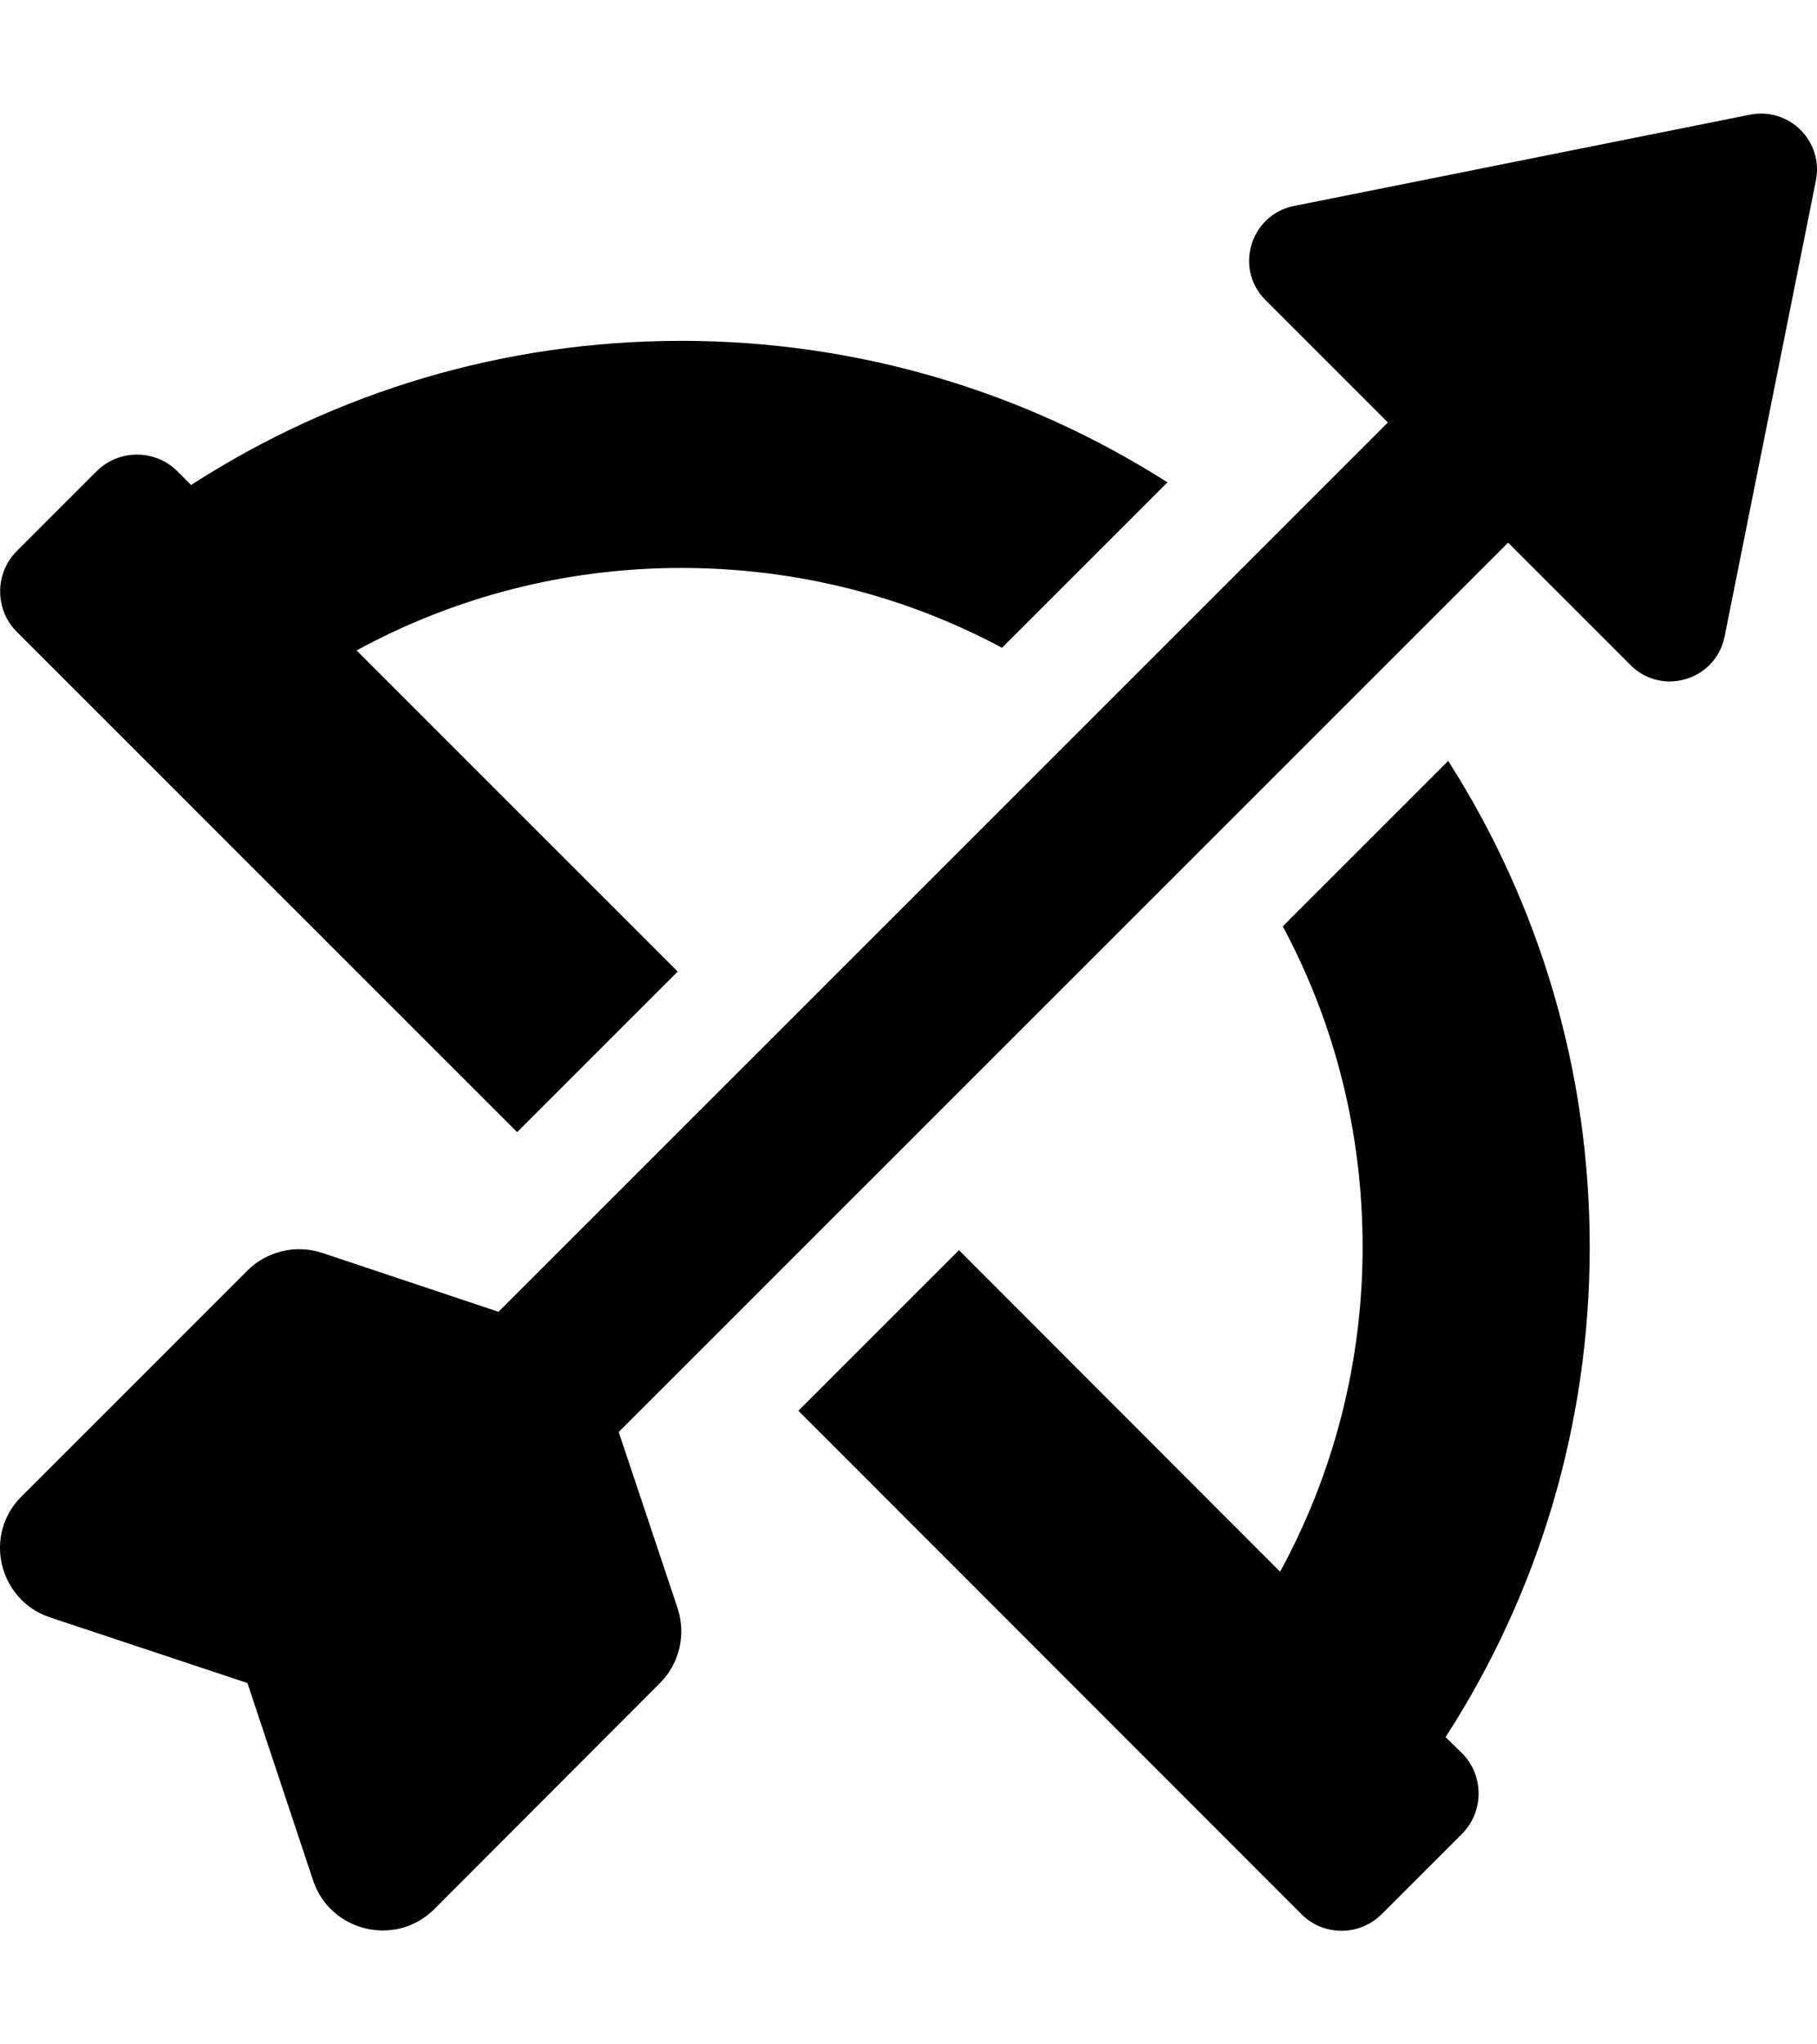 <svg xmlns="http://www.w3.org/2000/svg" width="16" height="18" viewBox="0 0 512 512"><path d="M145.721 286.985L190.968 241.745L100.473 151.264C128.221 136.142 159.47 128.019 191.968 128.019C223.967 128.019 254.84 135.768 282.339 150.514L328.962 103.899C288.339 78.03 241.216 64.033 191.968 64.033C142.221 64.033 94.723 78.28 53.85 104.649L49.975 100.775C43.725 94.526 33.476 94.526 27.226 100.775L4.727 123.27C-1.523 129.519 -1.523 139.767 4.727 146.015L145.721 286.985ZM408.083 182.383L361.461 228.998C376.21 256.492 383.96 287.235 383.96 319.353C383.96 351.847 375.835 383.09 360.711 410.834L270.215 320.228L224.967 365.469L366.71 507.314C372.96 513.562 383.085 513.562 389.334 507.314L411.958 484.693C418.208 478.445 418.208 468.197 411.958 461.948L407.333 457.449C433.707 416.583 447.957 369.093 447.957 319.353C447.957 269.989 433.957 222.999 408.083 182.383ZM493.204 0.296L364.585 26.041C352.336 28.54 347.711 43.662 356.586 52.535L391.084 87.028L140.471 337.6L90.723 320.978C83.348 318.604 75.224 320.478 69.724 325.977L5.977 389.714C-4.773 400.461 -0.398 418.832 14.102 423.706L69.724 442.202L88.223 497.816C93.098 512.312 111.472 516.687 122.347 505.939L185.969 442.202C191.468 436.704 193.343 428.58 190.968 421.207L174.344 371.467L424.958 120.896L459.456 155.388C468.331 164.261 483.455 159.637 485.955 147.39L511.704 18.792C513.828 7.795 504.204 -1.828 493.204 0.296Z" /></svg>
